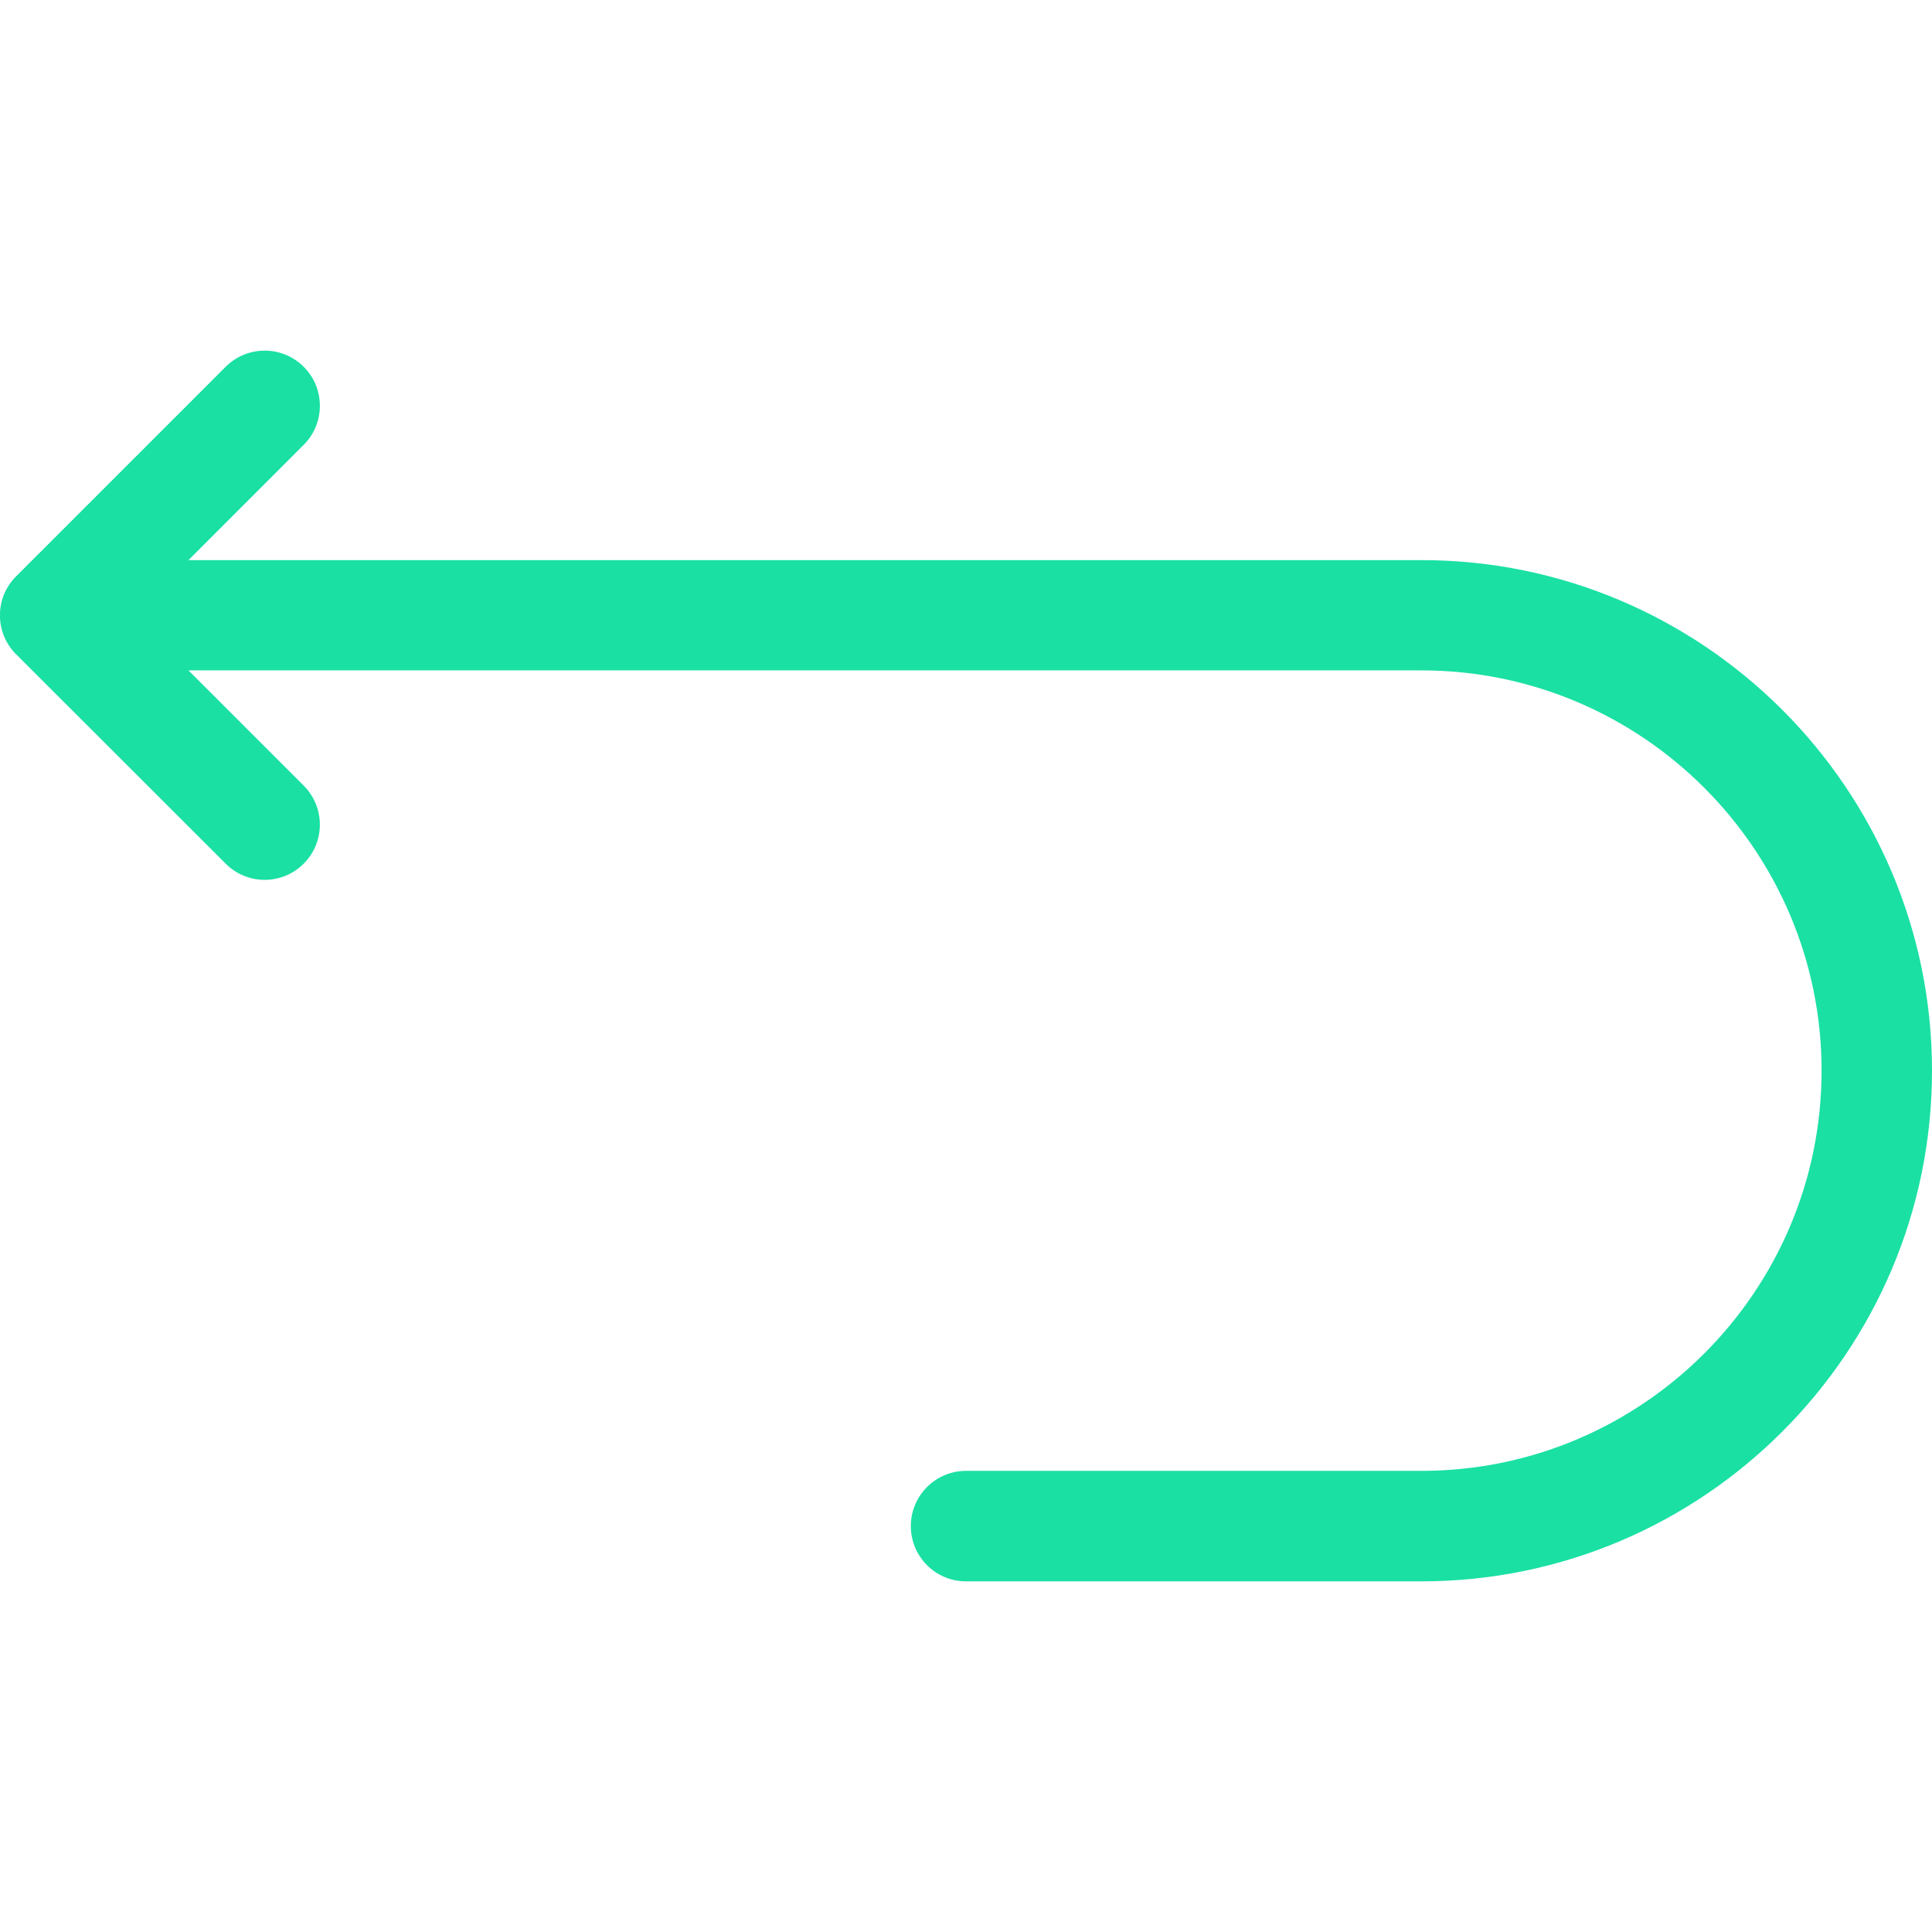 <?xml version="1.0" encoding="iso-8859-1"?>
<!-- Generator: Adobe Illustrator 19.1.0, SVG Export Plug-In . SVG Version: 6.00 Build 0)  -->
<svg xmlns="http://www.w3.org/2000/svg" xmlns:xlink="http://www.w3.org/1999/xlink" version="1.1" id="Capa_1" x="0px" y="0px" viewBox="0 0 31.058 31.058" style="enable-background:new 0 0 31.058 31.058;" xml:space="preserve" width="512px" height="512px">
<path d="M22.85,25.421h-7.321c-0.49,0-0.887-0.397-0.887-0.888c0-0.49,0.398-0.888,0.887-0.888h7.321  c3.547,0,6.433-2.886,6.433-6.434c0-3.547-2.886-6.434-6.433-6.434H3.03l1.852,1.852c0.173,0.174,0.26,0.4,0.26,0.628  c0,0.227-0.087,0.454-0.26,0.627c-0.346,0.347-0.908,0.347-1.254,0L0.26,10.519l-0.002-0.001c0,0,0-0.001-0.001-0.002  c0,0-0.001,0-0.002-0.001c0,0-0.001-0.001-0.002-0.002c0.001,0-0.001-0.001-0.001-0.001c-0.001-0.001-0.001-0.001-0.001-0.001  c-0.001,0-0.002-0.001-0.002-0.002l0,0c-0.109-0.112-0.184-0.249-0.222-0.395l0-0.001c-0.009-0.035-0.016-0.07-0.021-0.107l0,0  l0-0.002v-0.001l0,0c-0.019-0.15,0-0.306,0.06-0.452C0.114,9.44,0.181,9.341,0.265,9.259l3.363-3.363  c0.347-0.346,0.908-0.346,1.254,0c0.347,0.347,0.347,0.908,0,1.255L3.03,9.004H22.85c4.526,0,8.208,3.683,8.208,8.208  C31.058,21.739,27.376,25.421,22.85,25.421z" fill="#1ae0a4"/>
<g>
</g>
<g>
</g>
<g>
</g>
<g>
</g>
<g>
</g>
<g>
</g>
<g>
</g>
<g>
</g>
<g>
</g>
<g>
</g>
<g>
</g>
<g>
</g>
<g>
</g>
<g>
</g>
<g>
</g>
</svg>

